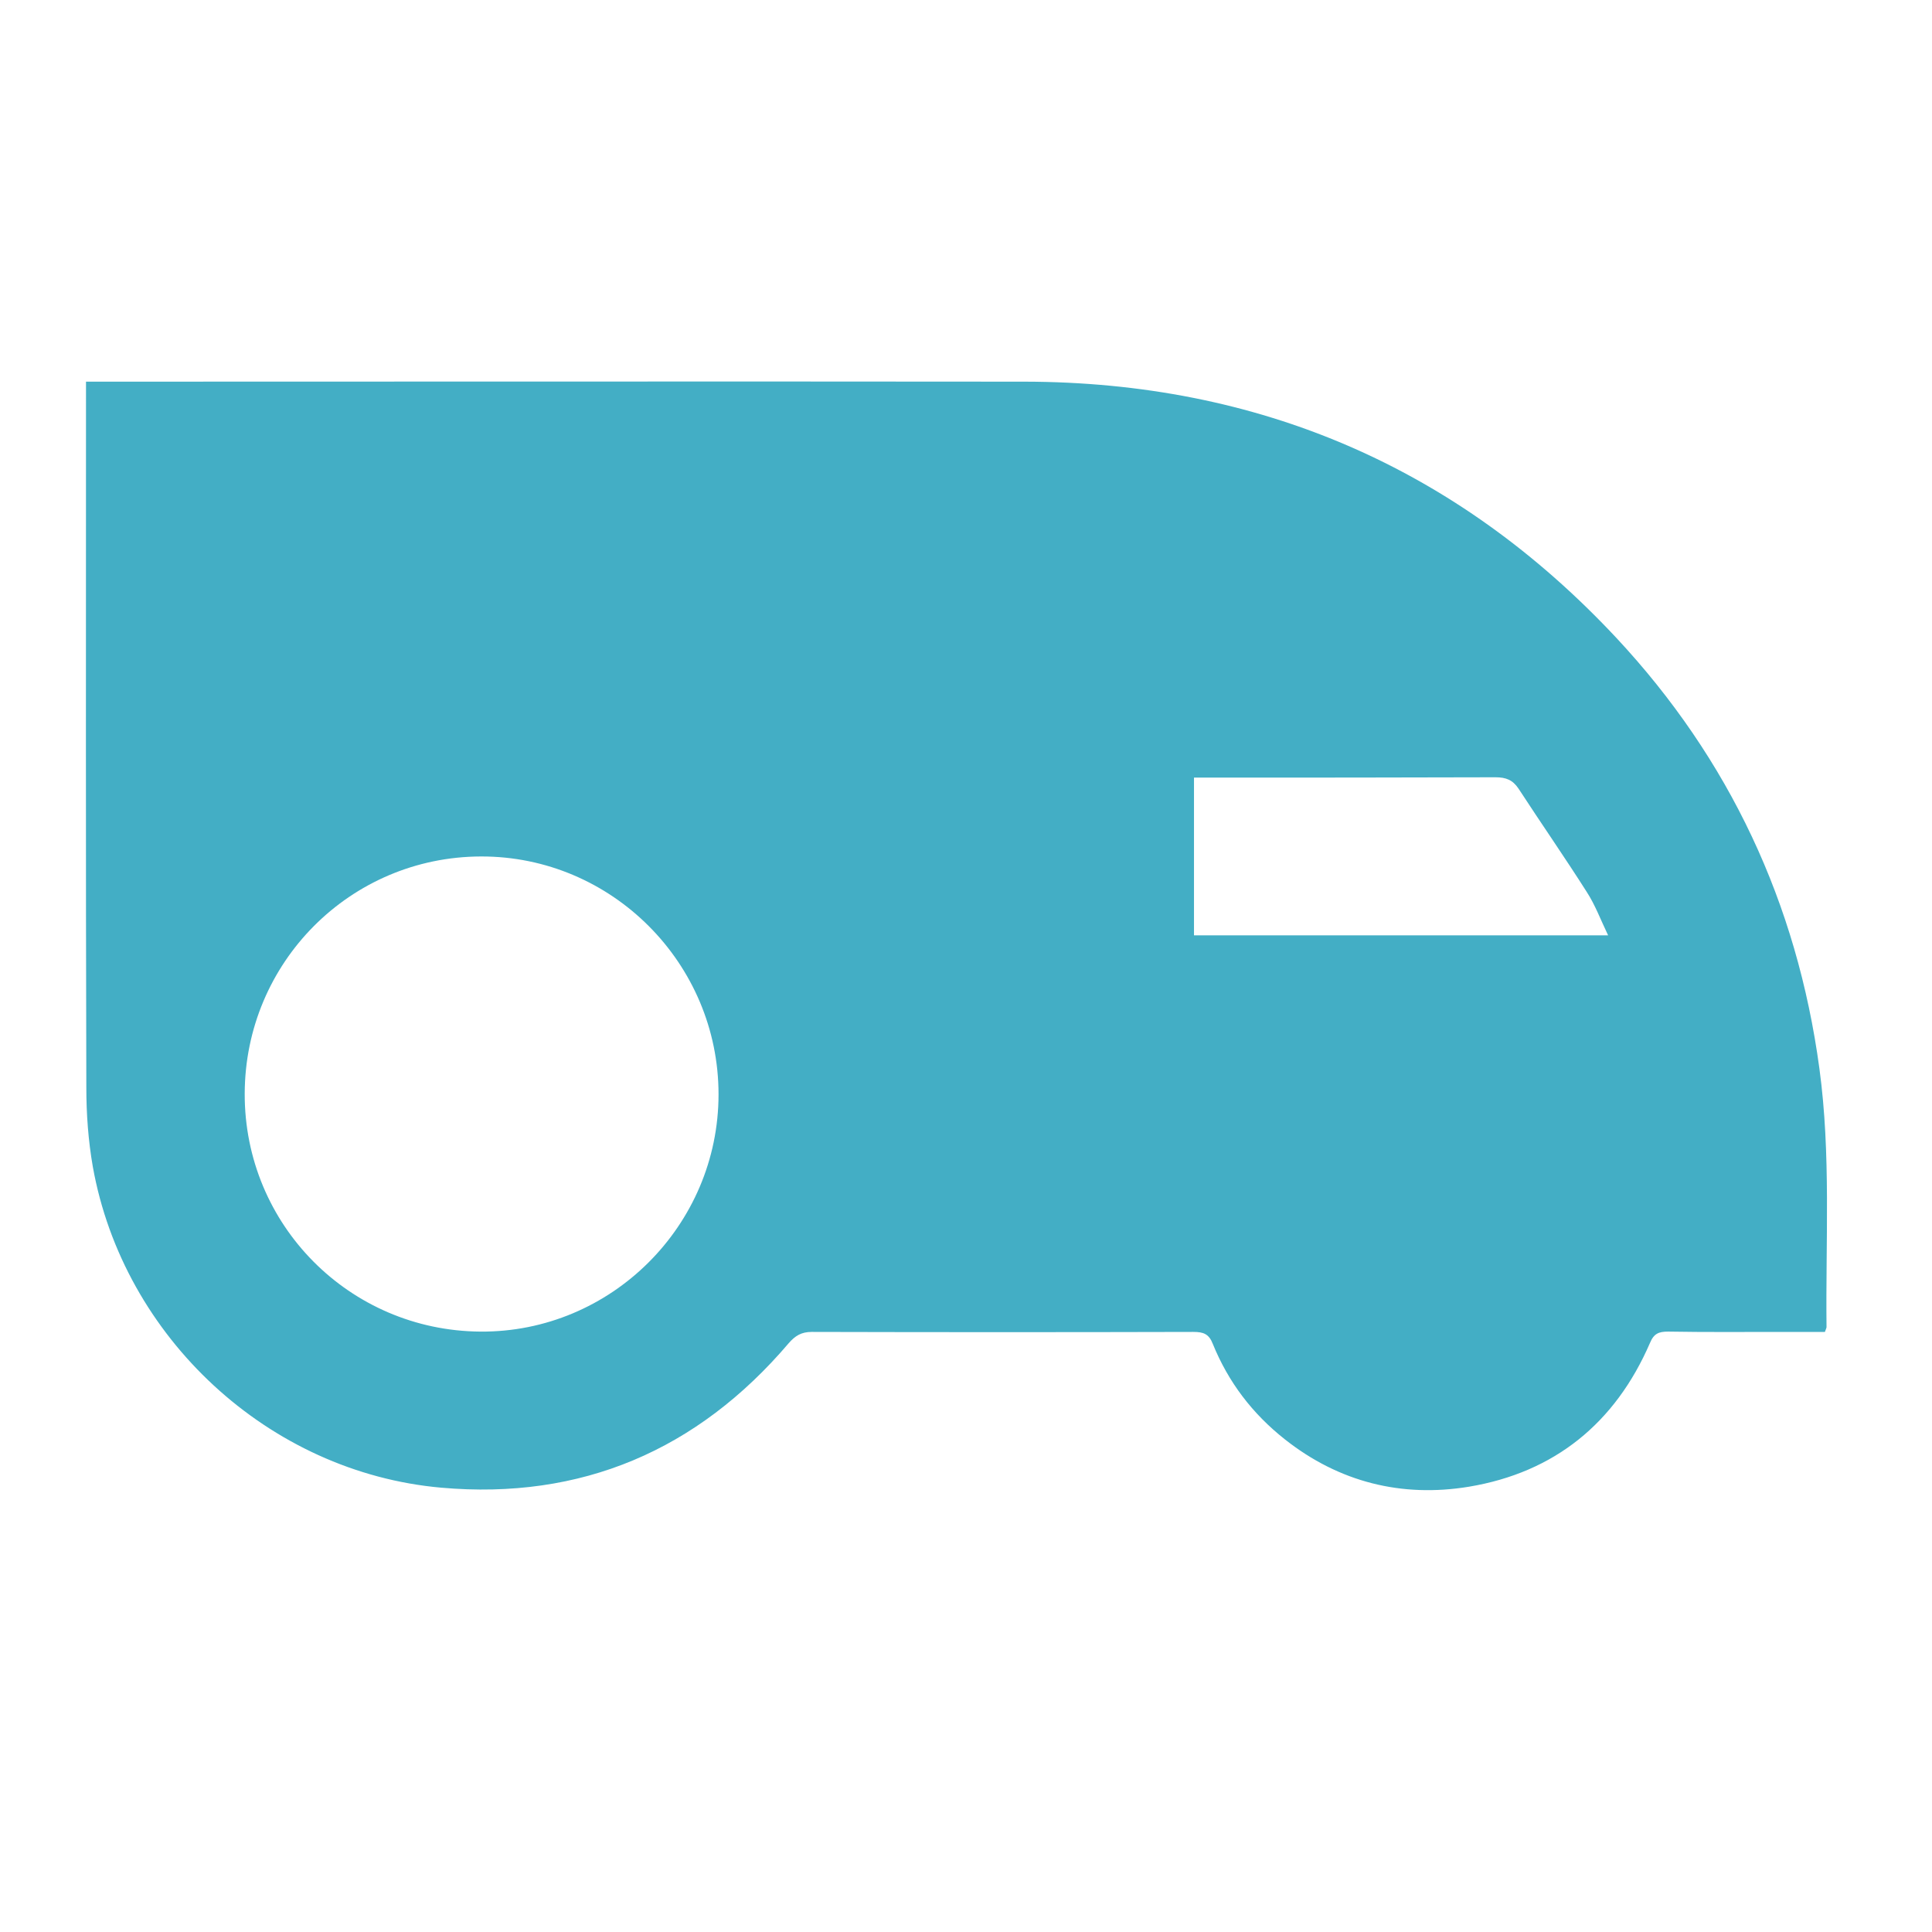 <?xml version="1.0" encoding="utf-8"?>
<svg version="1.1" id="Layer_1" xmlns="http://www.w3.org/2000/svg" xmlns:xlink="http://www.w3.org/1999/xlink" x="0px" y="0px"
	 viewBox="0 0 595.3 595.3" style="enable-background:new 0 0 595.3 595.3;" xml:space="preserve">
<style type="text/css">
	.st0{fill:#43AEC5;}
</style>
<g>
	<path class="st0" d="M26.5,117.6c2.5,0,4.4,0,6.2,0c94.3,0,188.6-0.1,282.9,0c72.1,0.1,133.2,26.3,182.4,78.9
		c34.9,37.4,55.7,81.8,62.6,132.7c3.6,26.5,1.9,53.1,2.2,79.7c0,0.3-0.2,0.6-0.5,1.5c-4.4,0-9.1,0-13.8,0c-11.5,0-23,0.1-34.5-0.1
		c-2.9,0-4.4,0.6-5.6,3.5c-10.7,24.7-29.4,39.9-55.8,44.3c-20.7,3.4-40-1.4-56.7-14.6c-10-7.9-17.4-17.6-22.2-29.4
		c-1.2-3.1-2.9-3.7-6-3.7c-39.2,0.1-78.4,0.1-117.6,0c-3.2,0-5.1,1.2-7.1,3.5c-28.1,33-63.9,48.3-107,44.5
		c-53.2-4.7-98-46.3-107.4-98.9c-1.4-8-2-16.2-2-24.4c-0.2-70.8-0.1-141.7-0.1-212.5C26.5,121.1,26.5,119.7,26.5,117.6z
		 M221.4,337.2c0-40.4-32.9-73.4-73.2-73.3c-40.3,0.1-72.7,32.7-72.8,73.1c-0.1,40.4,32.3,73,72.6,73.3
		C188.3,410.6,221.4,377.6,221.4,337.2z M367.9,288.2c42.7,0,84.9,0,127.6,0c-2.3-4.8-4-9.4-6.6-13.4c-6.8-10.7-14.1-21.2-21-31.8
		c-1.8-2.7-3.9-3.5-7.1-3.5c-29.4,0.1-58.9,0.1-88.3,0.1c-1.5,0-3,0-4.6,0C367.9,256.1,367.9,271.9,367.9,288.2z"/>
</g>
</svg>
